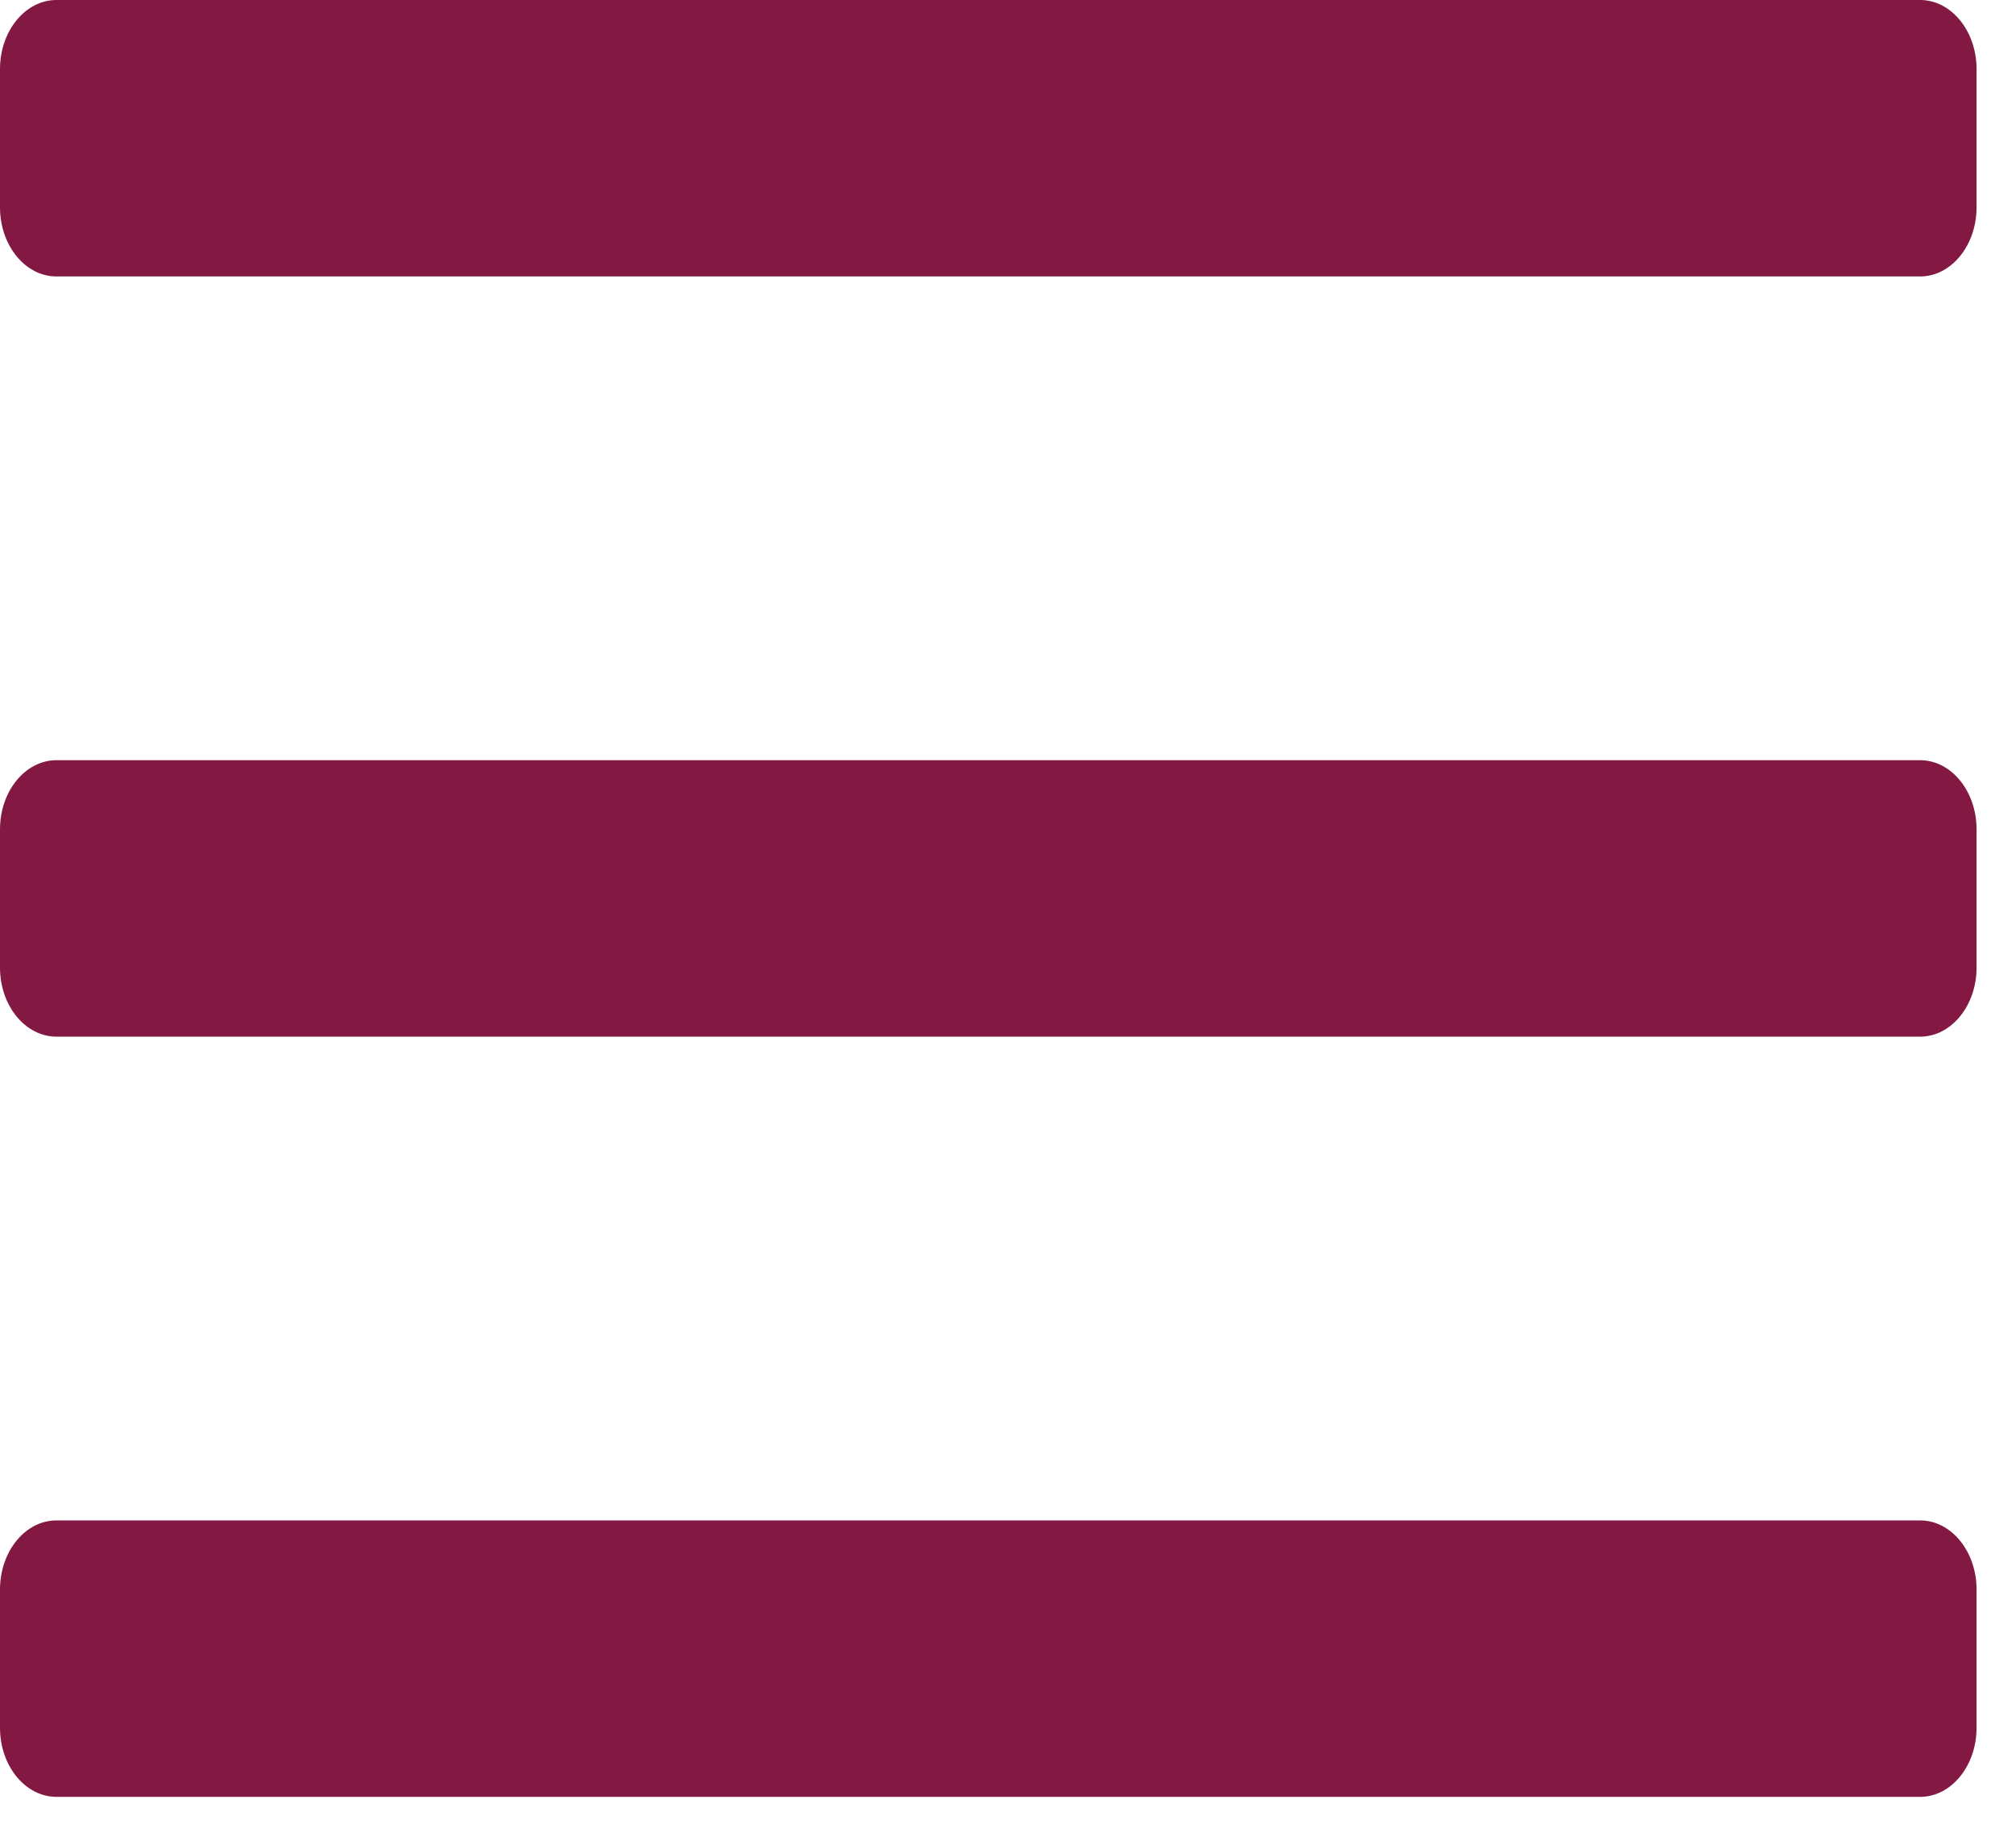 <svg width="23" height="21" viewBox="0 0 23 21" fill="none" xmlns="http://www.w3.org/2000/svg">
<path fill-rule="evenodd" clip-rule="evenodd" d="M22.55 2.365C22.55 2.801 22.261 3.154 21.906 3.154H0.644C0.289 3.154 0 2.801 0 2.365V0.788C0 0.353 0.289 0 0.644 0H21.906C22.261 0 22.55 0.353 22.55 0.788V2.365ZM22.55 11.039C22.55 11.474 22.261 11.827 21.906 11.827H0.644C0.289 11.827 0 11.474 0 11.039V9.462C0 9.026 0.289 8.673 0.644 8.673H21.906C22.261 8.673 22.55 9.026 22.55 9.462V11.039ZM21.906 20.5C22.261 20.5 22.55 20.147 22.55 19.712V18.135C22.55 17.699 22.261 17.346 21.906 17.346H0.644C0.289 17.346 0 17.699 0 18.135V19.712C0 20.147 0.289 20.5 0.644 20.5H21.906Z" fill="#831843"/>
</svg>
